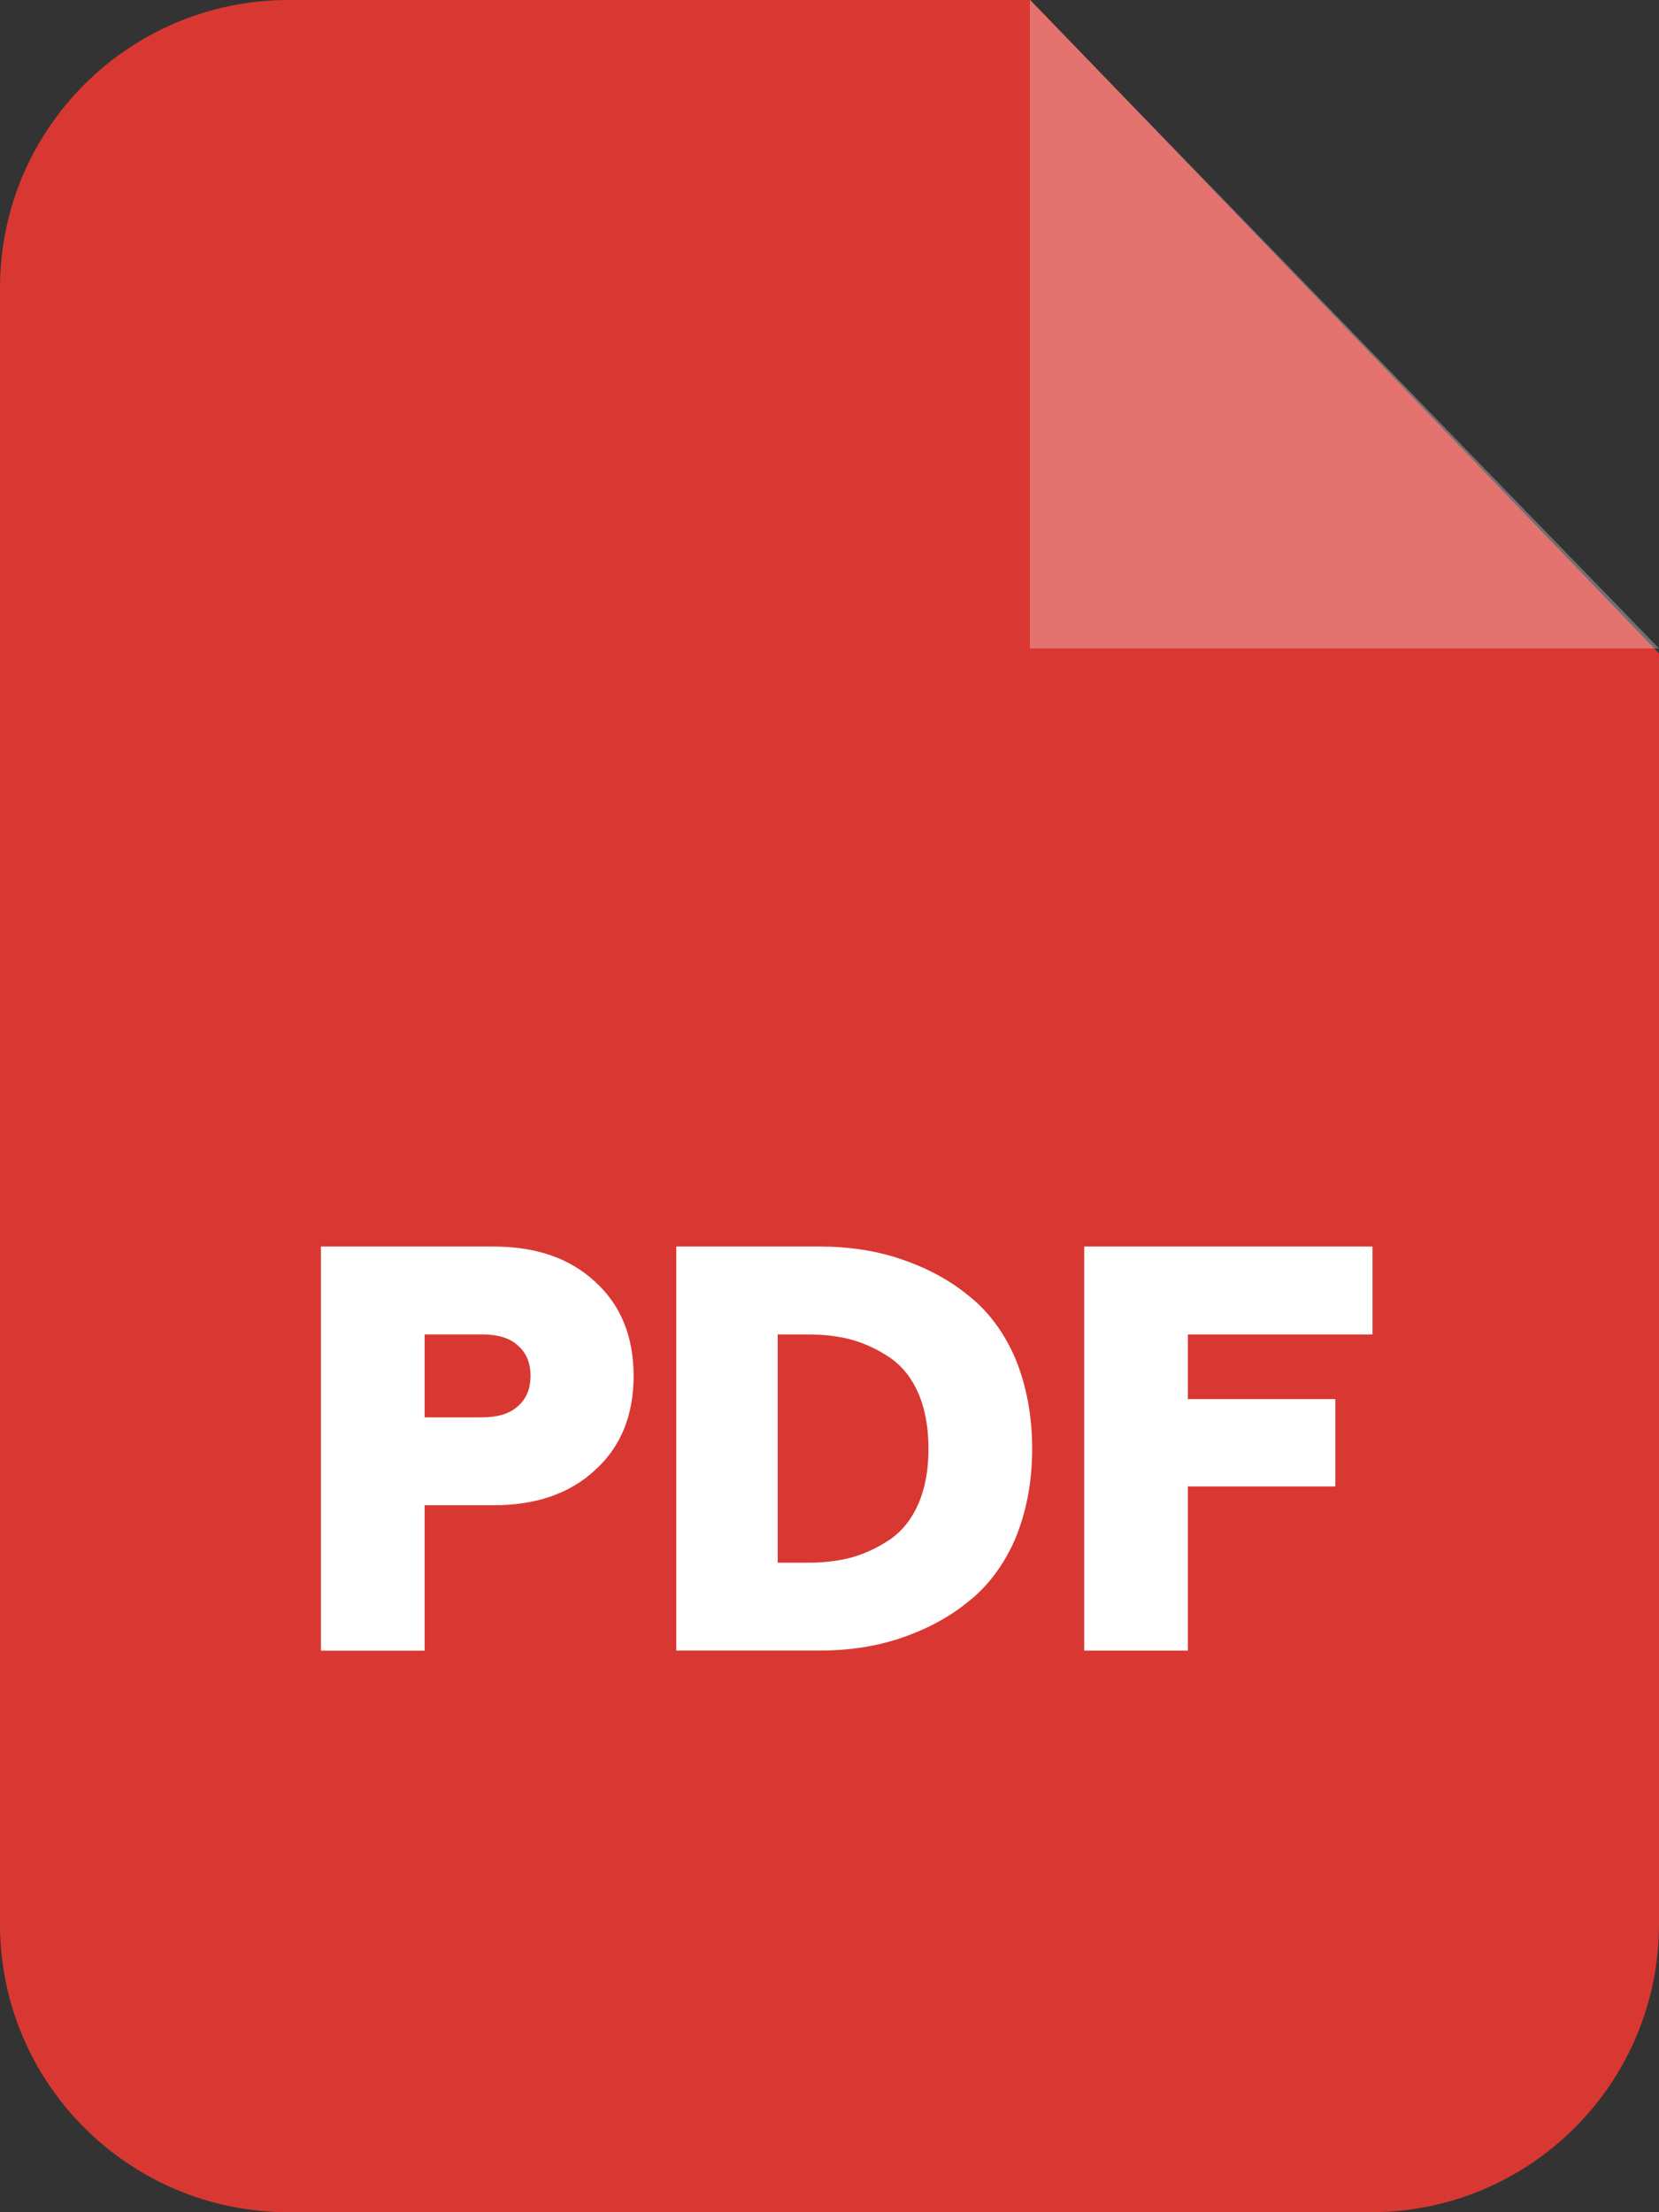 <svg width="39" height="52" viewBox="0 0 39 52" fill="none" xmlns="http://www.w3.org/2000/svg">
<rect x="0" y="0" width="39" height="52" fill="#333333" stroke="none"/>
<g clip-path="url(#clip0_42_1088)">
<path fill-rule="evenodd" clip-rule="evenodd" d="M6.788 0H24.223L39 15.358V45.231C39 48.973 35.964 52 32.224 52H6.788C3.036 52 0 48.972 0 45.231V6.769C0 3.028 3.036 0 6.788 0Z" fill="#D93832"/>
<path opacity="0.3" fill-rule="evenodd" clip-rule="evenodd" d="M24.211 0V15.242H39.001L24.211 0Z" fill="white"/>
<path d="M7.545 38.799V29.301H11.598C12.601 29.301 13.396 29.574 13.995 30.133C14.594 30.678 14.895 31.419 14.895 32.342C14.895 33.264 14.595 34.005 13.995 34.55C13.396 35.109 12.601 35.382 11.598 35.382H9.982V38.8H7.546L7.545 38.799ZM9.982 33.316H11.325C11.689 33.316 11.976 33.237 12.172 33.056C12.368 32.887 12.472 32.652 12.472 32.34C12.472 32.029 12.368 31.795 12.172 31.625C11.976 31.444 11.69 31.366 11.325 31.366H9.982V33.315V33.316ZM15.898 38.799V29.301H19.273C19.937 29.301 20.564 29.392 21.149 29.586C21.736 29.781 22.27 30.054 22.739 30.431C23.209 30.795 23.587 31.288 23.86 31.912C24.12 32.535 24.264 33.251 24.264 34.056C24.264 34.861 24.12 35.563 23.86 36.187C23.585 36.81 23.208 37.304 22.739 37.667C22.27 38.044 21.736 38.318 21.149 38.513C20.563 38.708 19.937 38.798 19.273 38.798H15.898V38.799ZM18.282 36.733H18.986C19.364 36.733 19.715 36.694 20.041 36.603C20.354 36.512 20.653 36.37 20.94 36.175C21.214 35.98 21.435 35.706 21.592 35.343C21.749 34.979 21.827 34.55 21.827 34.056C21.827 33.561 21.748 33.12 21.592 32.757C21.436 32.393 21.214 32.12 20.94 31.925C20.654 31.73 20.354 31.587 20.041 31.497C19.715 31.405 19.364 31.367 18.986 31.367H18.282V36.733ZM25.488 38.799V29.301H32.264V31.367H27.925V32.887H31.391V34.94H27.925V38.799H25.489H25.488Z" fill="white"/>
</g>
<defs>
<clipPath id="clip0_42_1088">
<rect width="39" height="52" fill="white"/>
</clipPath>
</defs>
</svg>
